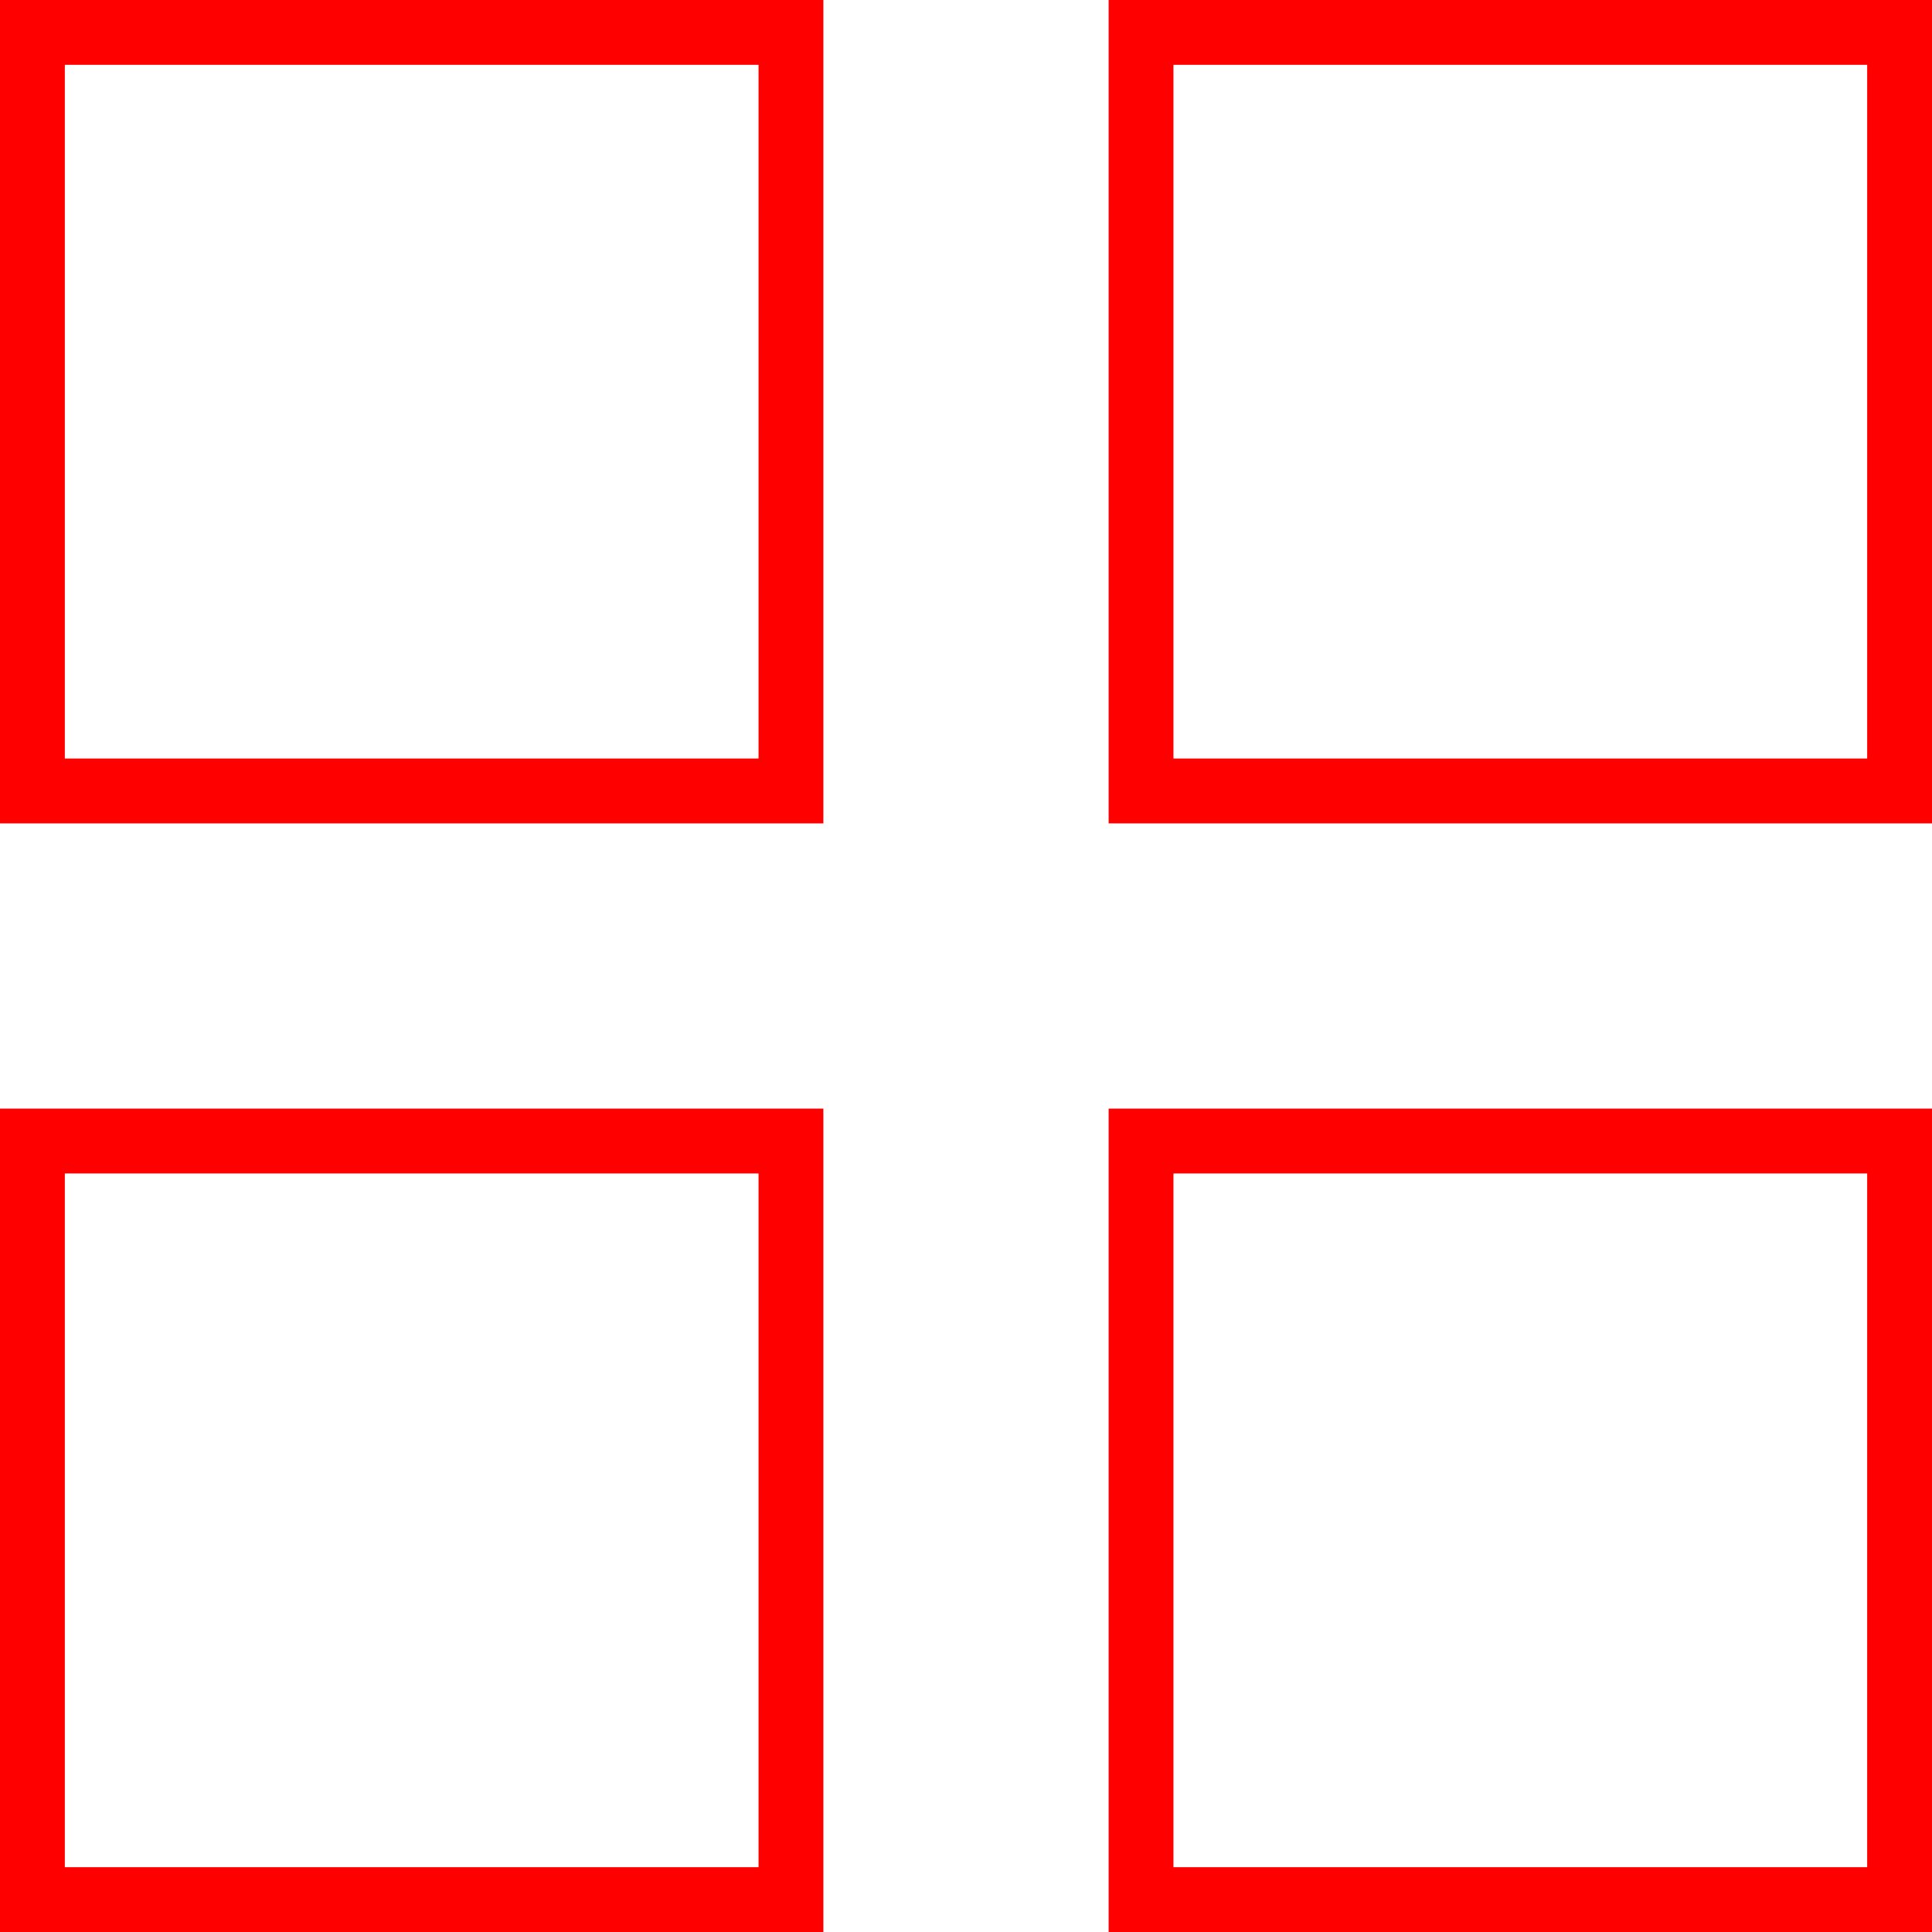 <svg xmlns="http://www.w3.org/2000/svg" viewBox="0 0 298 298"><defs><style>.cls-1{fill:none;stroke:red;stroke-miterlimit:10;stroke-width:10px;}</style></defs><title>square-3_1</title><g id="Layer_2" data-name="Layer 2"><g id="Squares"><path class="cls-1" d="M122,122H5V5H122ZM293,5H176V122H293ZM122,176H5V293H122Zm171,0H176V293H293Z"/></g></g></svg>